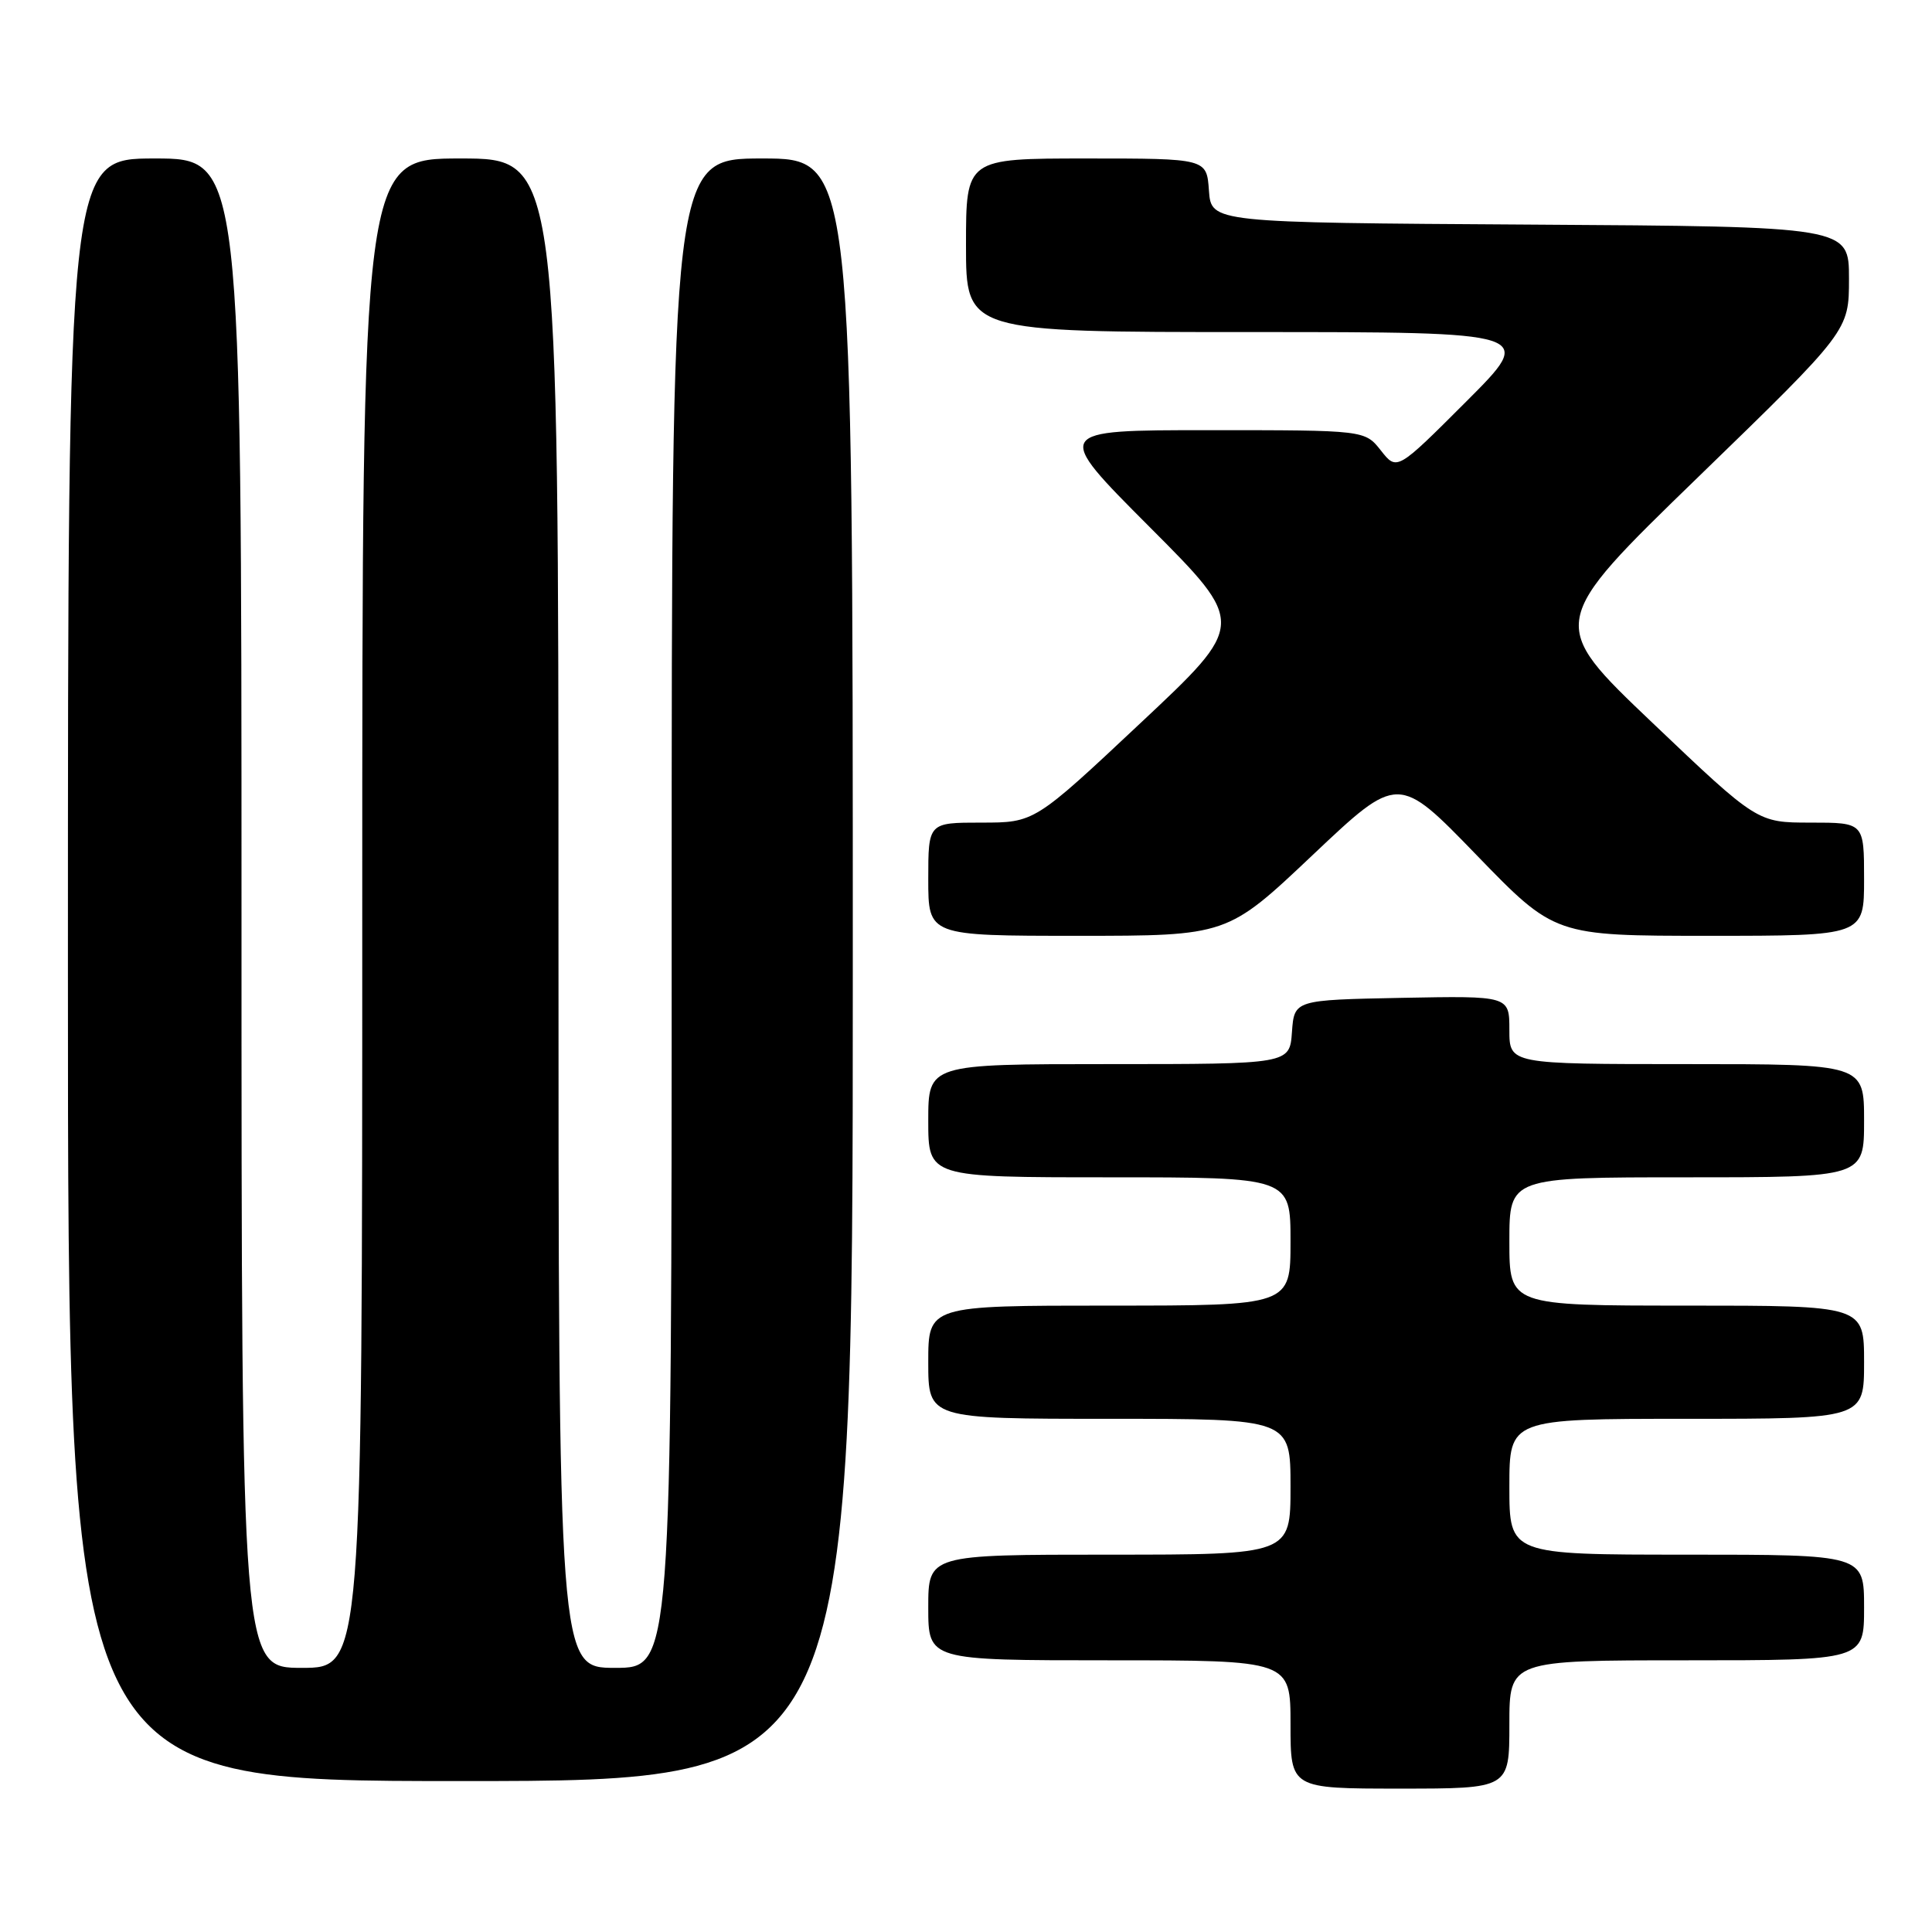 <?xml version="1.0" encoding="UTF-8" standalone="no"?>
<!DOCTYPE svg PUBLIC "-//W3C//DTD SVG 1.1//EN" "http://www.w3.org/Graphics/SVG/1.1/DTD/svg11.dtd" >
<svg xmlns="http://www.w3.org/2000/svg" xmlns:xlink="http://www.w3.org/1999/xlink" version="1.1" viewBox="0 0 256 256">
 <g >
 <path fill="currentColor"
d=" M 200.00 228.50 C 200.00 220.00 200.00 220.00 223.50 220.00 C 247.00 220.00 247.00 220.00 247.00 213.00 C 247.00 206.00 247.00 206.00 223.50 206.00 C 200.00 206.00 200.00 206.00 200.00 197.00 C 200.00 188.00 200.00 188.00 223.50 188.00 C 247.00 188.00 247.00 188.00 247.00 180.50 C 247.00 173.00 247.00 173.00 223.50 173.00 C 200.00 173.00 200.00 173.00 200.00 164.50 C 200.00 156.00 200.00 156.00 223.50 156.00 C 247.00 156.00 247.00 156.00 247.00 148.50 C 247.00 141.00 247.00 141.00 223.50 141.00 C 200.00 141.00 200.00 141.00 200.00 136.47 C 200.00 131.95 200.00 131.95 185.75 132.22 C 171.50 132.50 171.50 132.50 171.19 136.75 C 170.89 141.00 170.89 141.00 146.94 141.00 C 123.00 141.00 123.00 141.00 123.00 148.50 C 123.00 156.00 123.00 156.00 147.00 156.00 C 171.00 156.00 171.00 156.00 171.00 164.50 C 171.00 173.00 171.00 173.00 147.00 173.00 C 123.00 173.00 123.00 173.00 123.00 180.50 C 123.00 188.00 123.00 188.00 147.00 188.00 C 171.00 188.00 171.00 188.00 171.00 197.00 C 171.00 206.00 171.00 206.00 147.00 206.00 C 123.00 206.00 123.00 206.00 123.00 213.00 C 123.00 220.00 123.00 220.00 147.00 220.00 C 171.00 220.00 171.00 220.00 171.00 228.50 C 171.00 237.00 171.00 237.00 185.50 237.00 C 200.00 237.00 200.00 237.00 200.00 228.50 Z  M 113.00 128.50 C 113.00 21.00 113.00 21.00 101.00 21.00 C 89.00 21.00 89.00 21.00 89.00 121.00 C 89.00 221.00 89.00 221.00 81.50 221.00 C 74.00 221.00 74.00 221.00 74.00 121.00 C 74.00 21.00 74.00 21.00 61.00 21.00 C 48.00 21.00 48.00 21.00 48.00 121.00 C 48.00 221.00 48.00 221.00 40.00 221.00 C 32.00 221.00 32.00 221.00 32.00 121.00 C 32.00 21.00 32.00 21.00 20.50 21.00 C 9.00 21.00 9.00 21.00 9.00 128.50 C 9.00 236.00 9.00 236.00 61.00 236.00 C 113.00 236.00 113.00 236.00 113.00 128.50 Z  M 173.94 113.29 C 185.27 102.58 185.27 102.58 195.64 113.29 C 206.01 124.00 206.01 124.00 226.50 124.00 C 247.00 124.00 247.00 124.00 247.00 116.50 C 247.00 109.00 247.00 109.00 239.92 109.00 C 232.85 109.00 232.85 109.00 218.96 95.78 C 205.07 82.56 205.07 82.56 225.03 63.20 C 245.00 43.83 245.00 43.83 245.00 36.92 C 245.00 30.02 245.00 30.02 202.75 29.76 C 160.50 29.50 160.50 29.50 160.19 25.25 C 159.89 21.00 159.89 21.00 143.94 21.00 C 128.00 21.00 128.00 21.00 128.00 32.50 C 128.00 44.00 128.00 44.00 165.74 44.00 C 203.49 44.00 203.49 44.00 194.29 53.20 C 185.10 62.39 185.10 62.39 182.98 59.70 C 180.85 57.00 180.85 57.00 160.19 57.00 C 139.53 57.00 139.53 57.00 152.33 69.83 C 165.14 82.67 165.14 82.67 151.10 95.83 C 137.07 109.00 137.07 109.00 130.03 109.00 C 123.00 109.00 123.00 109.00 123.00 116.50 C 123.00 124.00 123.00 124.00 142.81 124.00 C 162.62 124.00 162.62 124.00 173.94 113.29 Z "/>
</g>
</svg>